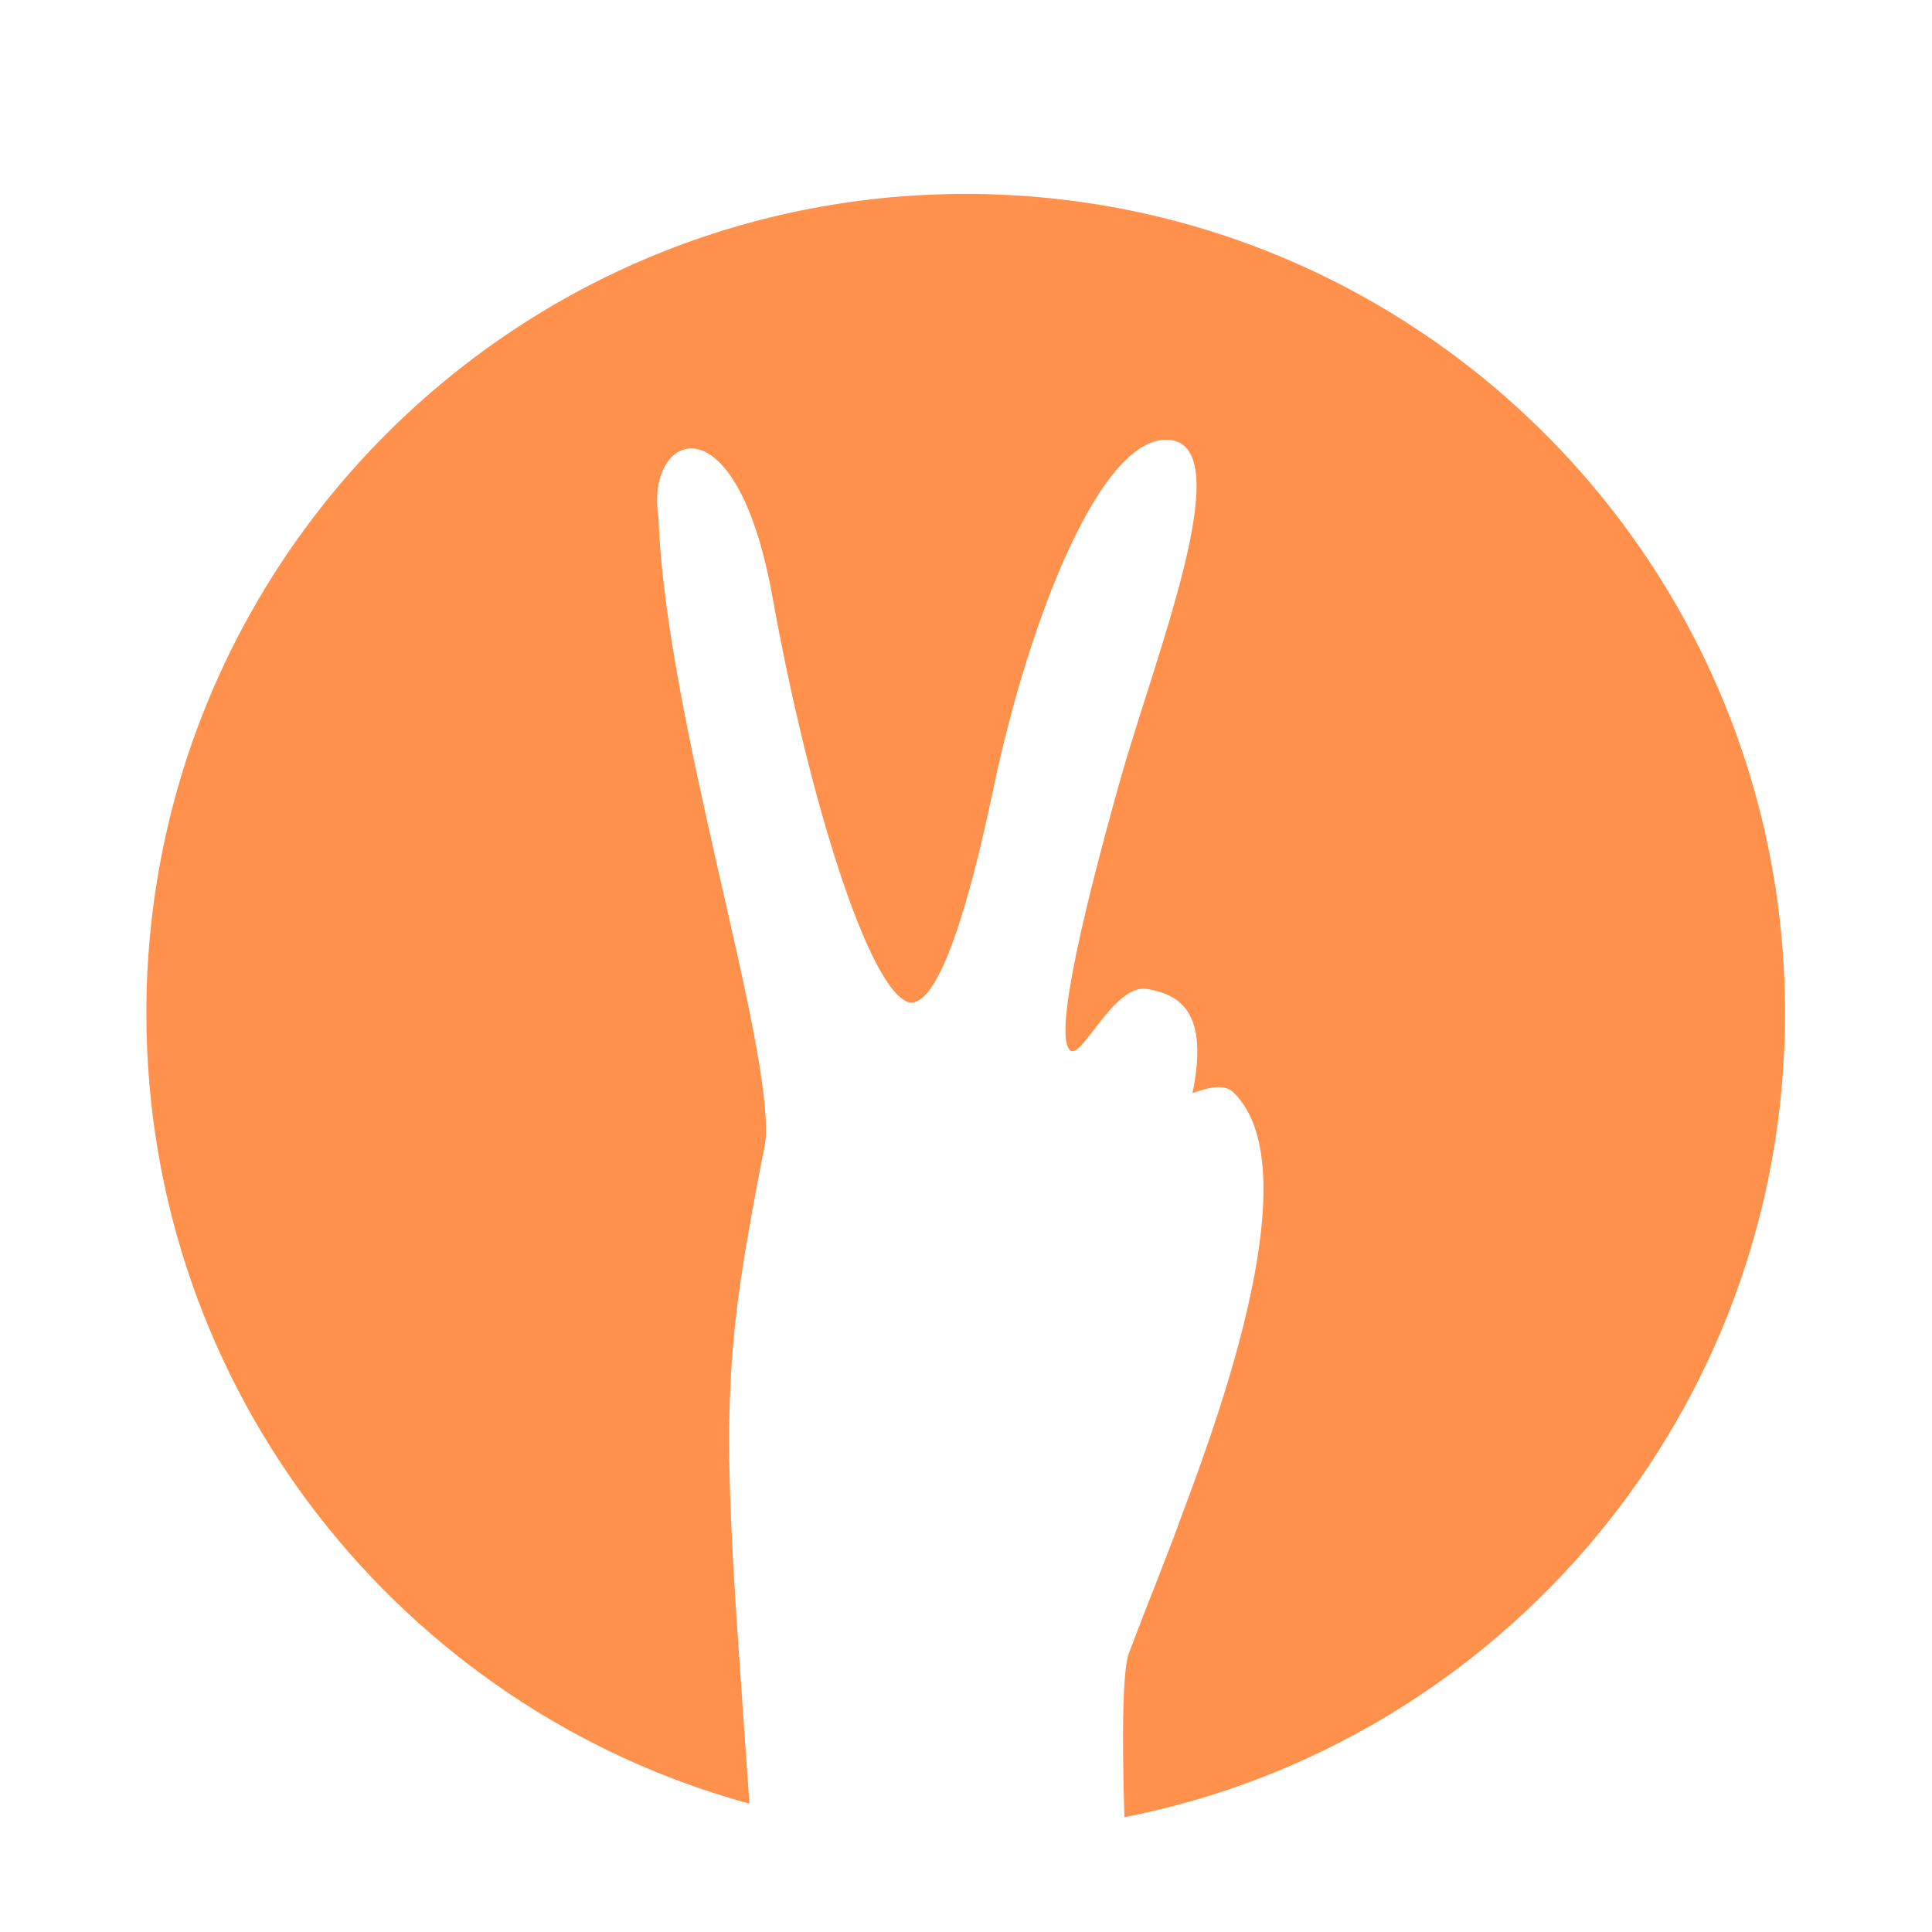 <svg xmlns="http://www.w3.org/2000/svg" xmlns:xlink="http://www.w3.org/1999/xlink" width="500" zoomAndPan="magnify" viewBox="0 0 375 375" height="500" preserveAspectRatio="xMidYMid meet" version="1.0"><defs><clipPath id="53f7003acf"><path d="M 28.41 37.5 L 346.41 37.5 L 346.41 353 L 28.41 353 Z M 28.41 37.5 " clip-rule="nonzero"/></clipPath></defs><g clip-path="url(#53f7003acf)"><path fill="#ff914d" d="M 187.441 37.641 C 275.273 37.641 346.473 108.84 346.473 196.672 C 346.473 273.957 291.352 338.371 218.254 352.719 C 217.668 335.105 218.031 323.578 219.121 320.871 C 222.945 310.742 226.211 302.844 228.945 295.336 C 233.914 281.742 255.516 227.207 239.301 211.938 C 237.539 210.293 234.219 211.156 231.457 212.191 C 234.664 196.504 229.141 193.102 222.691 191.957 C 215.965 190.785 209.434 207.082 207.453 203.539 C 204.801 199.77 210.637 175.574 217.363 151.652 C 224.059 127.734 240.473 87.18 227.242 85.422 C 213.984 83.637 199.75 120.004 192.828 153.02 C 185.906 186.039 180.379 195.332 176.418 194.551 C 168.715 192.375 157.047 155.395 149.93 115.844 C 142.812 76.324 125.23 84.027 127.797 100.242 C 129.195 139.793 150.32 202.84 148.562 221.625 C 141.25 259.191 139.855 270.242 143.426 320.871 C 143.984 329.16 144.711 339.184 145.465 350.094 C 78.008 331.676 28.41 269.965 28.41 196.672 C 28.41 108.84 99.609 37.641 187.441 37.641 Z M 187.441 37.641 " fill-opacity="1" fill-rule="evenodd"/></g></svg>